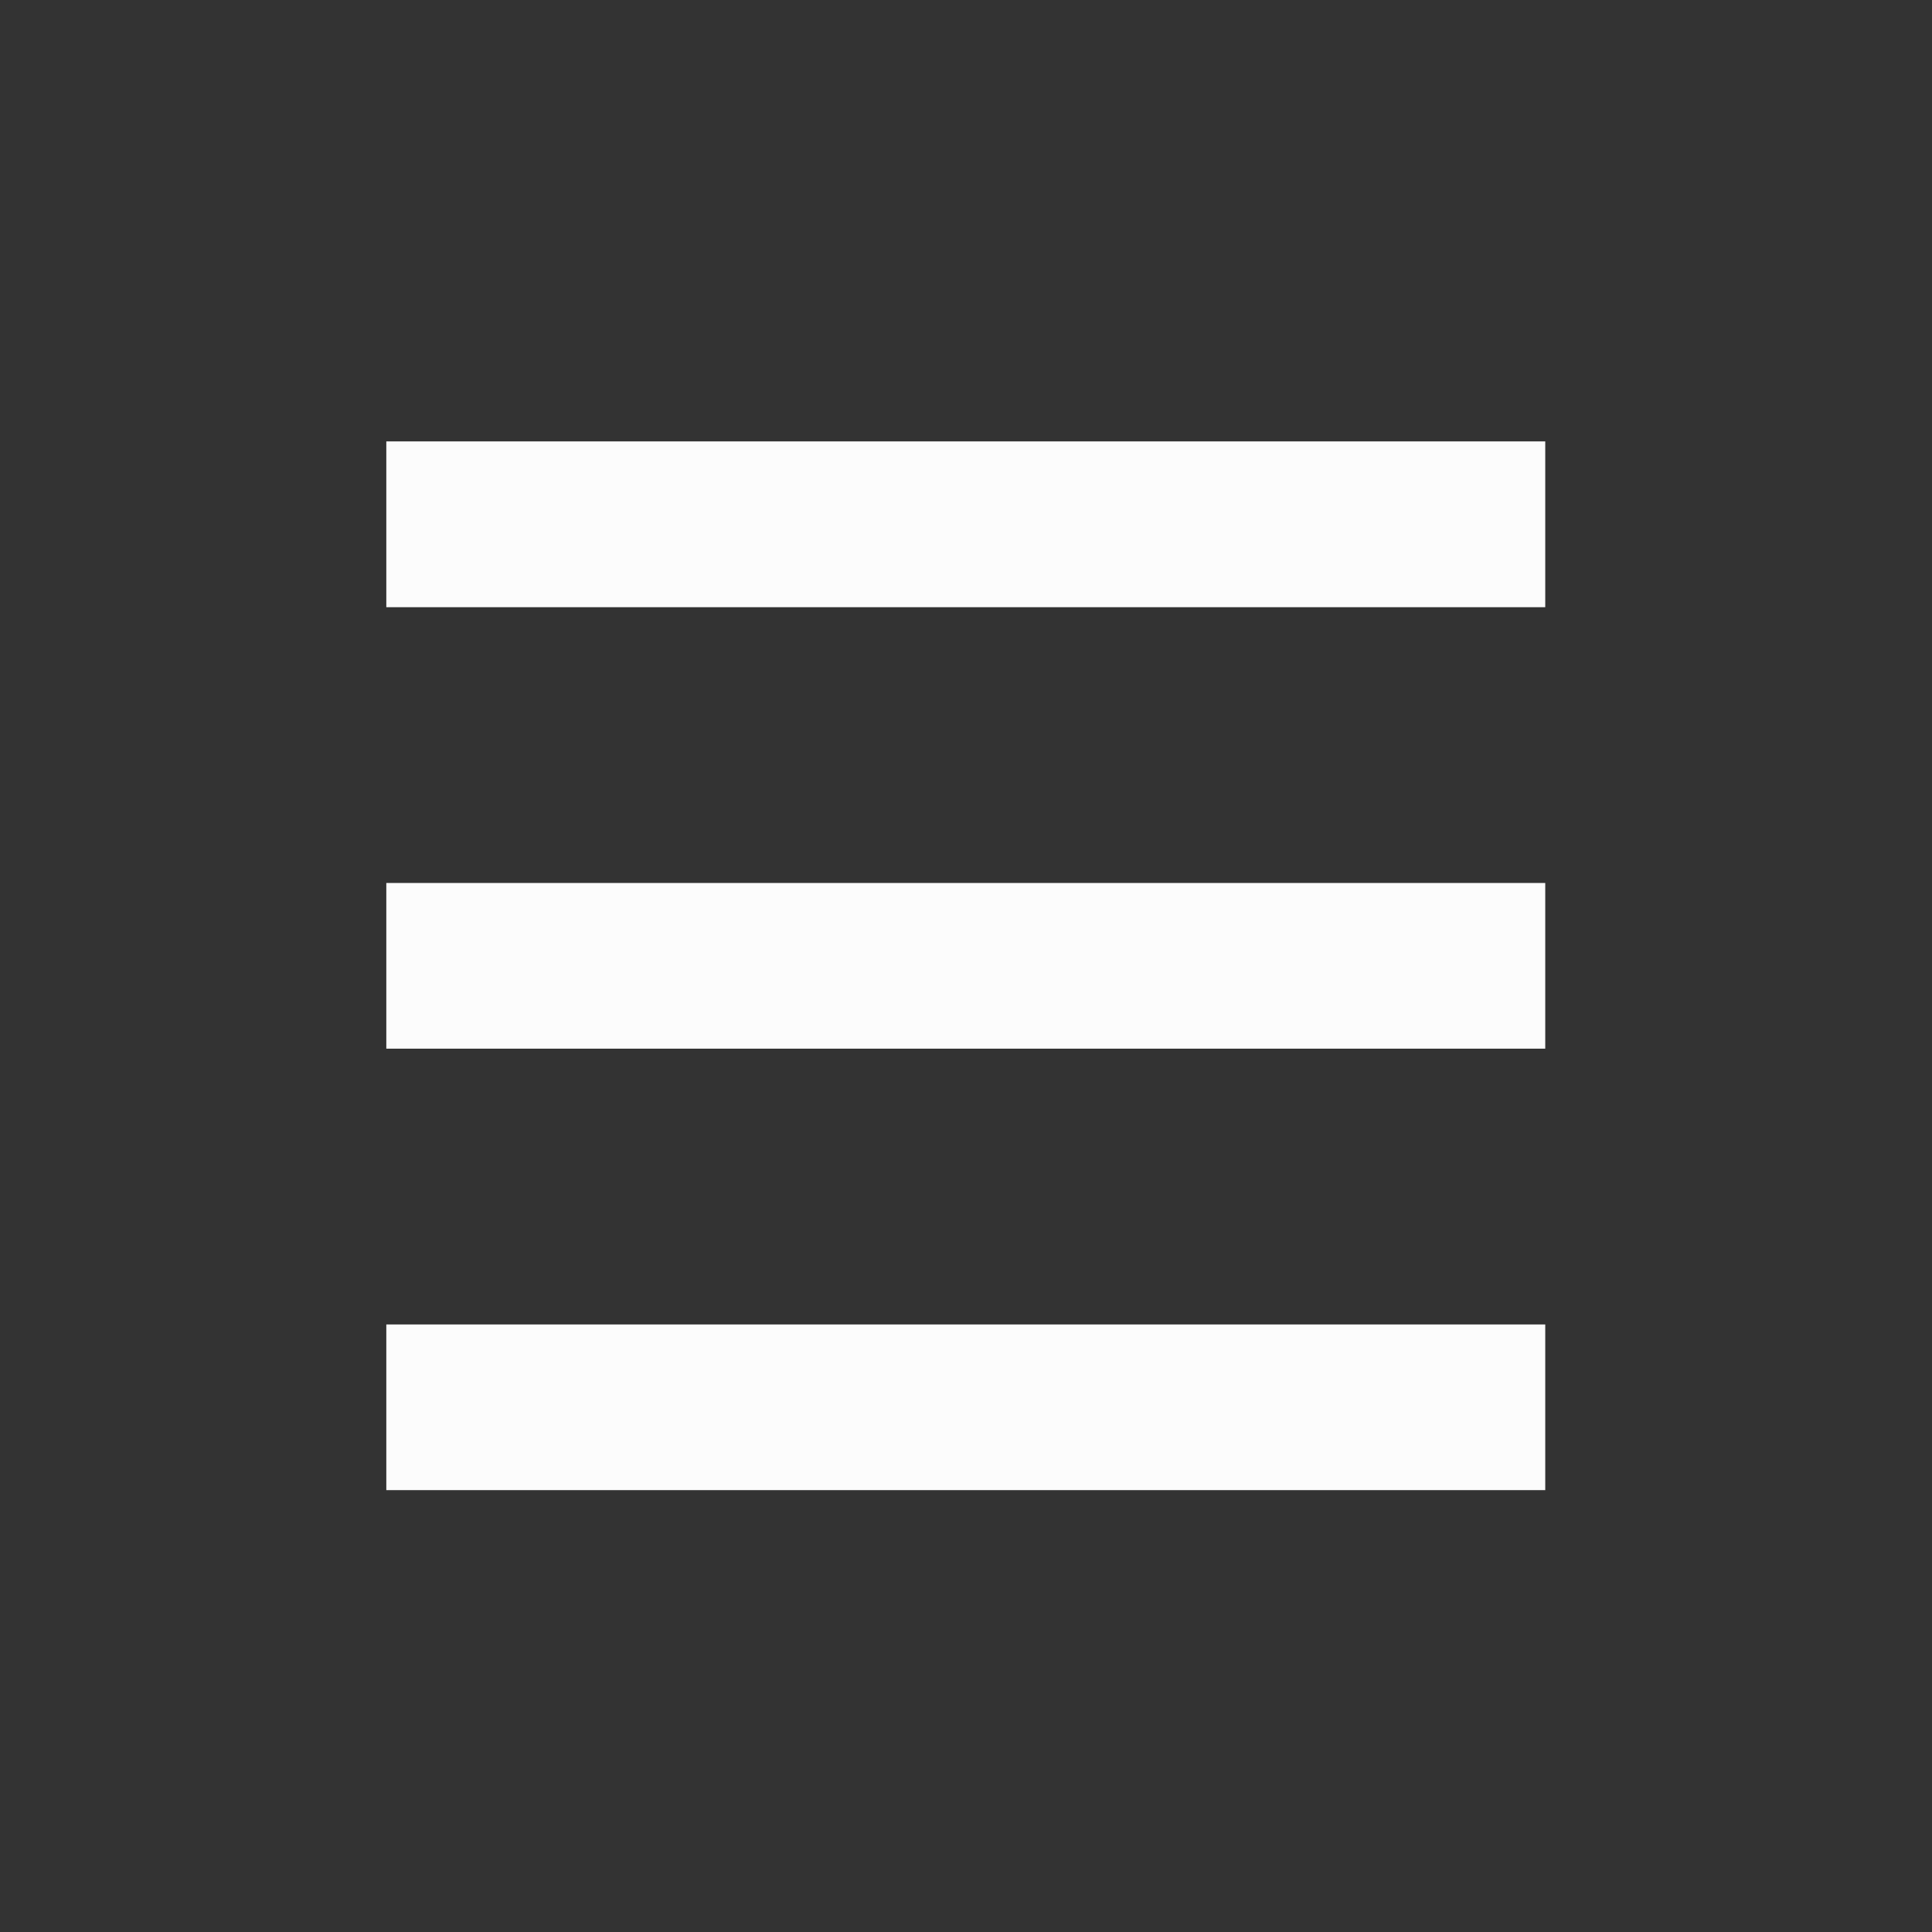 <?xml version='1.0' encoding='UTF-8' standalone='no'?>
<svg version="1.2" xmlns:xlink="http://www.w3.org/1999/xlink" viewBox="0 0 35 35" xmlns="http://www.w3.org/2000/svg" width="5.292mm" height="5.292mm" baseProfile="tiny">
    <rect x="0" y="0" width="35" height="35" fill="#333333" stroke="none"/>
    <style id="current-color-scheme" type="text/css">.ColorScheme-Text {color:#fcfcfc;}</style>
    <title>Qt SVG Document</title>
    <desc>Auto-generated by Klassy window decoration</desc>
    <defs/>
    <g stroke-linejoin="bevel" stroke-linecap="square" fill="none" stroke-width="1" stroke="black" fill-rule="evenodd">
        <g font-weight="400" class="ColorScheme-Text" font-size="23.333" fill="currentColor" transform="matrix(1.944,0,0,1.944,0,1)" font-style="normal" stroke="none" font-family="Noto Sans" fill-opacity="1">
            <path vector-effect="none" fill-rule="nonzero" d="M3.6,3.599 L14.4,3.599 L14.4,5.144 L3.6,5.144 L3.6,3.599"/>
        </g>
        <g font-weight="400" class="ColorScheme-Text" font-size="23.333" fill="currentColor" transform="matrix(1.944,0,0,1.944,0,1)" font-style="normal" stroke="none" font-family="Noto Sans" fill-opacity="1">
            <path vector-effect="none" fill-rule="nonzero" d="M3.6,7.714 L14.4,7.714 L14.4,9.258 L3.6,9.258 L3.6,7.714"/>
        </g>
        <g font-weight="400" class="ColorScheme-Text" font-size="23.333" fill="currentColor" transform="matrix(1.944,0,0,1.944,0,1)" font-style="normal" stroke="none" font-family="Noto Sans" fill-opacity="1">
            <path vector-effect="none" fill-rule="nonzero" d="M3.6,11.828 L14.4,11.828 L14.4,13.372 L3.6,13.372 L3.6,11.828"/>
        </g>
    </g>
</svg>
